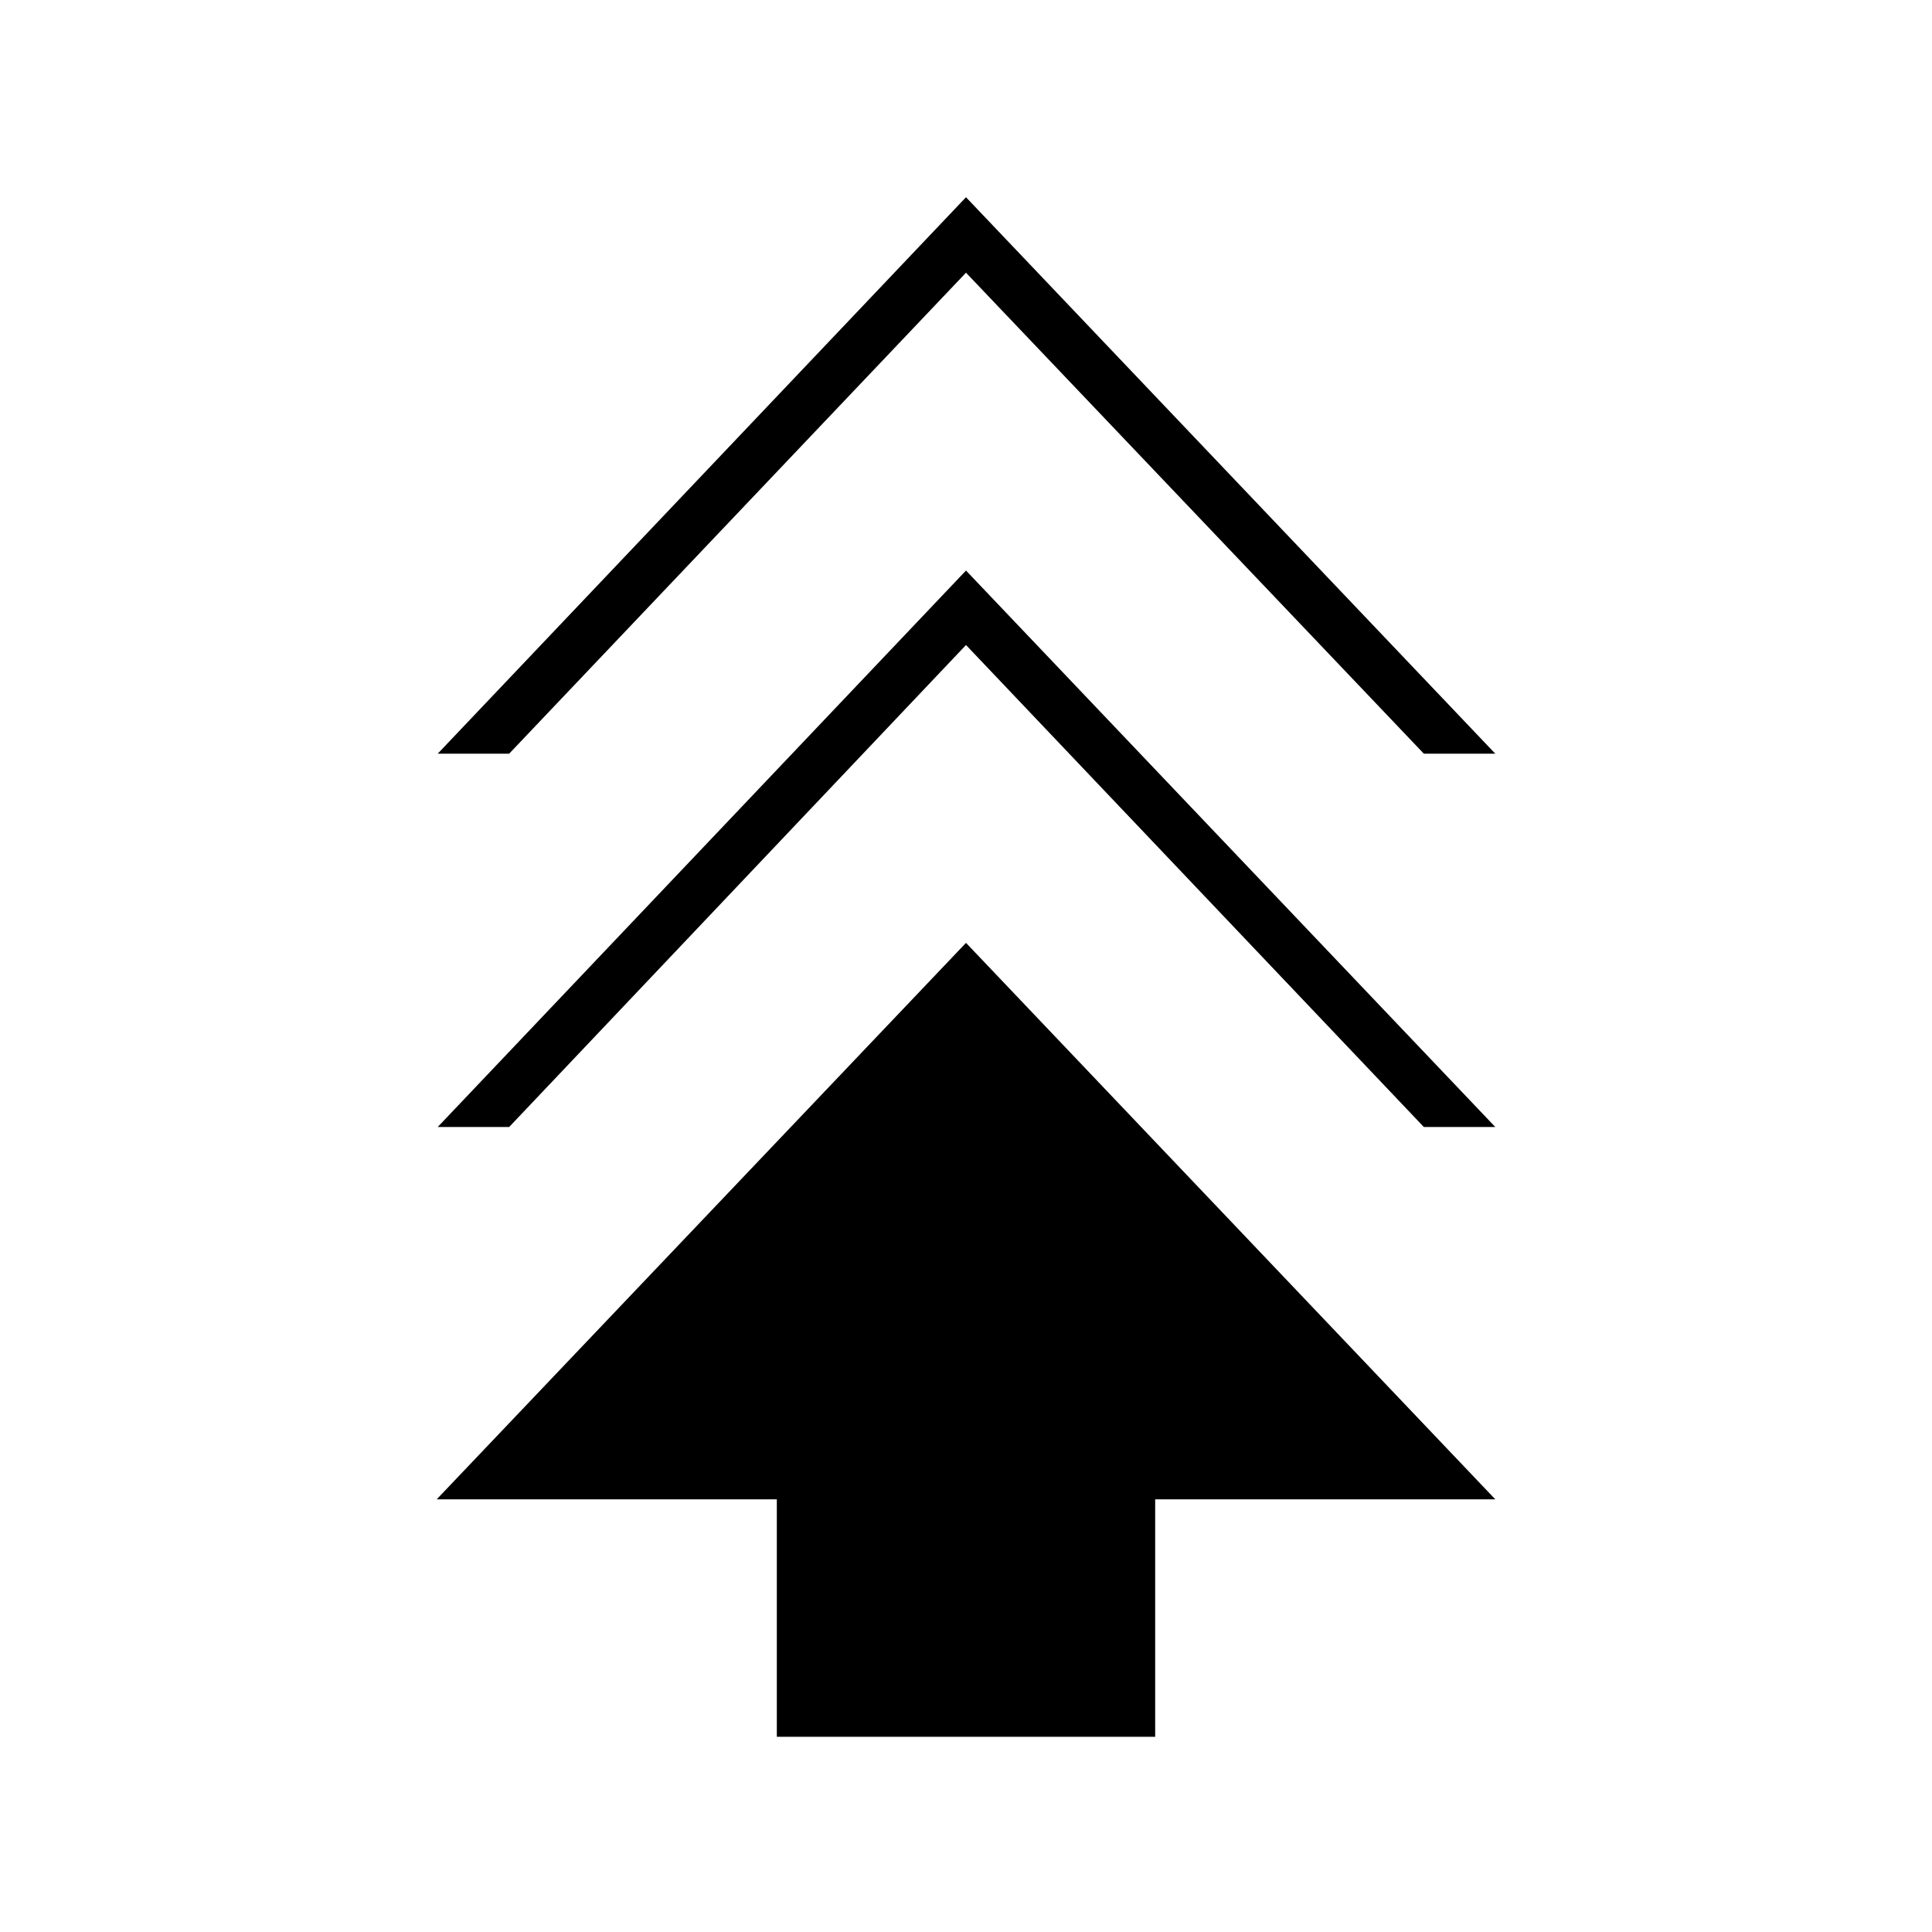 <svg xmlns="http://www.w3.org/2000/svg" height="24" viewBox="0 -960 960 960" width="24"><path d="M386-97v-118H217l263-276.5L743-215H574v118H386ZM217.5-400 480-676.5 743-400h-35.5L480-639.5 253-400h-35.5Zm0-185.5L480-862l263 276.5h-35.5L480-824.5l-227 239h-35.5Z"/></svg>